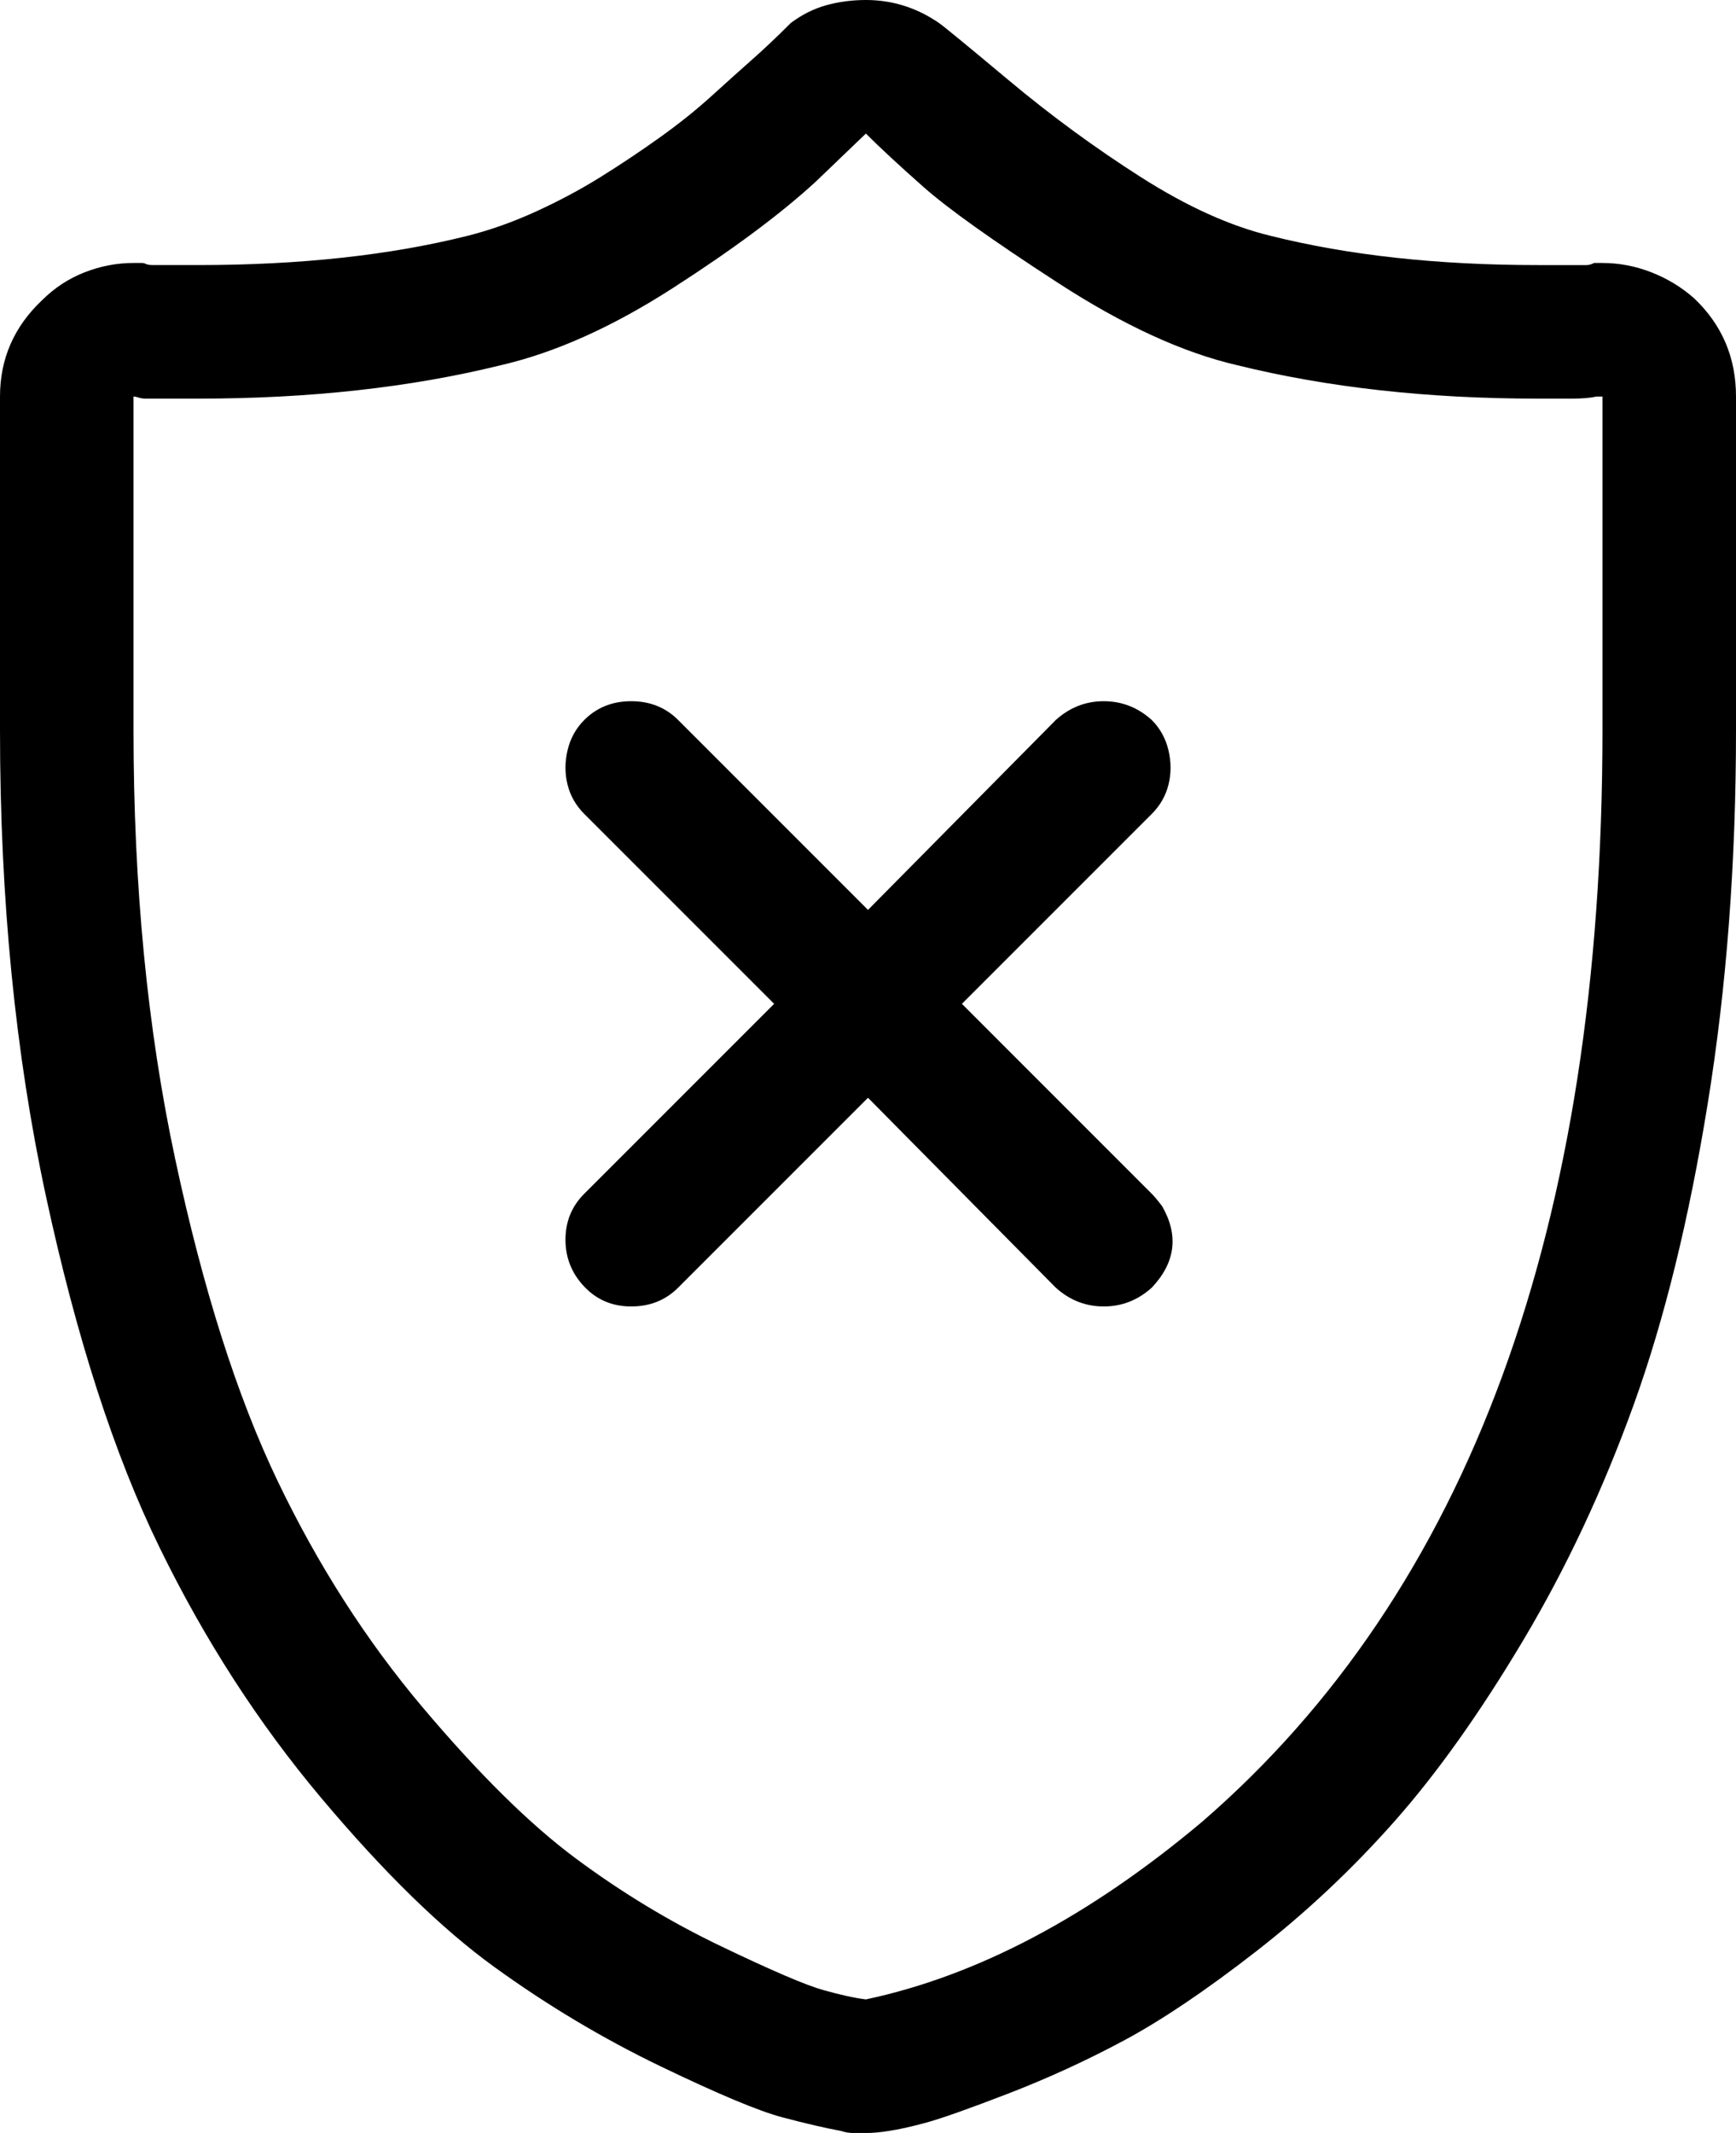 <?xml version="1.0" encoding="iso-8859-1"?>
<!-- Generator: Adobe Illustrator 24.0.1, SVG Export Plug-In . SVG Version: 6.00 Build 0)  -->
<svg version="1.1" id="icon" xmlns="http://www.w3.org/2000/svg" xmlns:xlink="http://www.w3.org/1999/xlink" x="0px" y="0px"
	 viewBox="0 0 77.922 95.717" style="enable-background:new 0 0 77.922 95.717;" xml:space="preserve">
<path d="M77.922,17.795V32.78c0,5.933-0.421,11.505-1.265,16.718c-0.843,5.214-1.952,9.726-3.325,13.534
	c-1.374,3.809-3.029,7.337-4.964,10.583c-1.936,3.247-3.856,5.947-5.76,8.102c-1.905,2.154-3.98,4.106-6.228,5.854
	c-2.248,1.749-4.215,3.074-5.9,3.98c-1.686,0.905-3.418,1.701-5.198,2.389c-1.779,0.686-3.013,1.124-3.699,1.311
	c-0.688,0.188-1.25,0.312-1.686,0.375c-0.375,0.062-0.718,0.094-1.03,0.094c-0.187,0-0.375,0-0.562,0
	c-0.188,0-0.375-0.032-0.562-0.094c-0.688-0.126-1.562-0.328-2.623-0.609c-1.063-0.281-2.889-1.046-5.479-2.294
	c-2.591-1.25-5.073-2.732-7.446-4.449c-2.374-1.716-4.963-4.245-7.773-7.586c-2.81-3.34-5.23-7.086-7.258-11.239
	c-2.03-4.152-3.731-9.413-5.104-15.781C0.686,47.297,0,40.335,0,32.78V17.795c0-1.686,0.623-3.122,1.873-4.308
	c0.562-0.562,1.201-0.983,1.92-1.265c0.717-0.281,1.452-0.421,2.201-0.421c0.062,0,0.125,0,0.188,0c0.062,0,0.125,0,0.188,0
	c0.062,0,0.124,0.016,0.187,0.047c0.062,0.032,0.171,0.047,0.328,0.047c0.155,0,0.328,0,0.515,0c0.187,0,0.421,0,0.702,0
	c0.281,0,0.546,0,0.796,0c4.557,0,8.584-0.436,12.082-1.311c0.998-0.249,2.014-0.609,3.044-1.077s1.998-0.983,2.903-1.545
	c0.904-0.562,1.794-1.155,2.669-1.78c0.874-0.623,1.654-1.248,2.342-1.873c0.686-0.623,1.295-1.17,1.826-1.639
	c0.53-0.468,1.108-1.014,1.732-1.639c0.499-0.375,1.03-0.64,1.592-0.796C37.65,0.079,38.243,0,38.867,0
	c1.186,0,2.279,0.344,3.278,1.03c0.187,0.126,1.232,0.983,3.137,2.576c1.904,1.592,3.887,3.044,5.947,4.355s3.995,2.186,5.807,2.623
	c3.496,0.875,7.493,1.311,11.988,1.311c0.188,0,0.375,0,0.562,0c0.187,0,0.358,0,0.515,0c0.155,0,0.312,0,0.468,0
	c0.155,0,0.281,0,0.375,0s0.188,0,0.281,0c0.094,0,0.202-0.031,0.328-0.094c0.062,0,0.125,0,0.187,0c0.062,0,0.125,0,0.188,0
	c0.75,0,1.482,0.141,2.201,0.421c0.717,0.281,1.358,0.672,1.92,1.171C77.297,14.58,77.922,16.047,77.922,17.795z M71.928,17.795
	h-0.281c-0.25,0.063-0.625,0.094-1.124,0.094c-0.5,0-1,0-1.499,0c-4.933,0-9.429-0.499-13.487-1.499
	c-2.435-0.562-5.12-1.794-8.054-3.7c-2.936-1.904-4.949-3.339-6.041-4.308c-1.093-0.967-1.952-1.763-2.576-2.388L36.62,8.148
	c-1.562,1.438-3.699,3.029-6.416,4.777c-2.716,1.749-5.292,2.903-7.727,3.465c-4.06,1-8.586,1.499-13.58,1.499
	c-0.25,0-0.484,0-0.703,0c-0.22,0-0.421,0-0.609,0c-0.187,0-0.375,0-0.562,0c-0.187,0-0.344,0-0.468,0
	c-0.125,0-0.234-0.015-0.328-0.047c-0.094-0.031-0.173-0.047-0.234-0.047V32.78c0,6.994,0.624,13.409,1.874,19.247
	c1.248,5.839,2.777,10.646,4.589,14.423c1.811,3.778,3.98,7.165,6.509,10.162s4.823,5.261,6.884,6.79
	c2.061,1.531,4.229,2.842,6.509,3.934c2.278,1.093,3.808,1.749,4.589,1.967c0.78,0.22,1.419,0.36,1.92,0.421
	c4.995-1.061,10.021-3.714,15.079-7.961C65.934,71.399,71.928,55.07,71.928,32.78C71.928,24.102,71.928,19.106,71.928,17.795z
	 M52.448,33.669c0.125,0.531,0.125,1.046,0,1.545c-0.126,0.5-0.375,0.937-0.75,1.312l-8.522,8.522l8.522,8.523
	c0.125,0.126,0.281,0.313,0.468,0.562c0.75,1.311,0.593,2.529-0.468,3.652c-0.625,0.562-1.343,0.843-2.154,0.843
	c-0.813,0-1.531-0.281-2.154-0.843l-8.429-8.522l-8.522,8.522c-0.562,0.562-1.265,0.843-2.107,0.843s-1.545-0.296-2.107-0.89
	c-0.562-0.592-0.843-1.295-0.843-2.107c0-0.811,0.281-1.499,0.843-2.061l8.523-8.523l-8.523-8.522
	c-0.375-0.375-0.625-0.811-0.749-1.312c-0.126-0.499-0.126-1.014,0-1.545c0.124-0.529,0.375-0.983,0.749-1.358
	c0.562-0.562,1.265-0.843,2.107-0.843s1.545,0.281,2.107,0.843l8.522,8.523l8.429-8.523c0.624-0.562,1.342-0.843,2.154-0.843
	c0.811,0,1.529,0.281,2.154,0.843C52.073,32.686,52.322,33.14,52.448,33.669z"/>
</svg>
